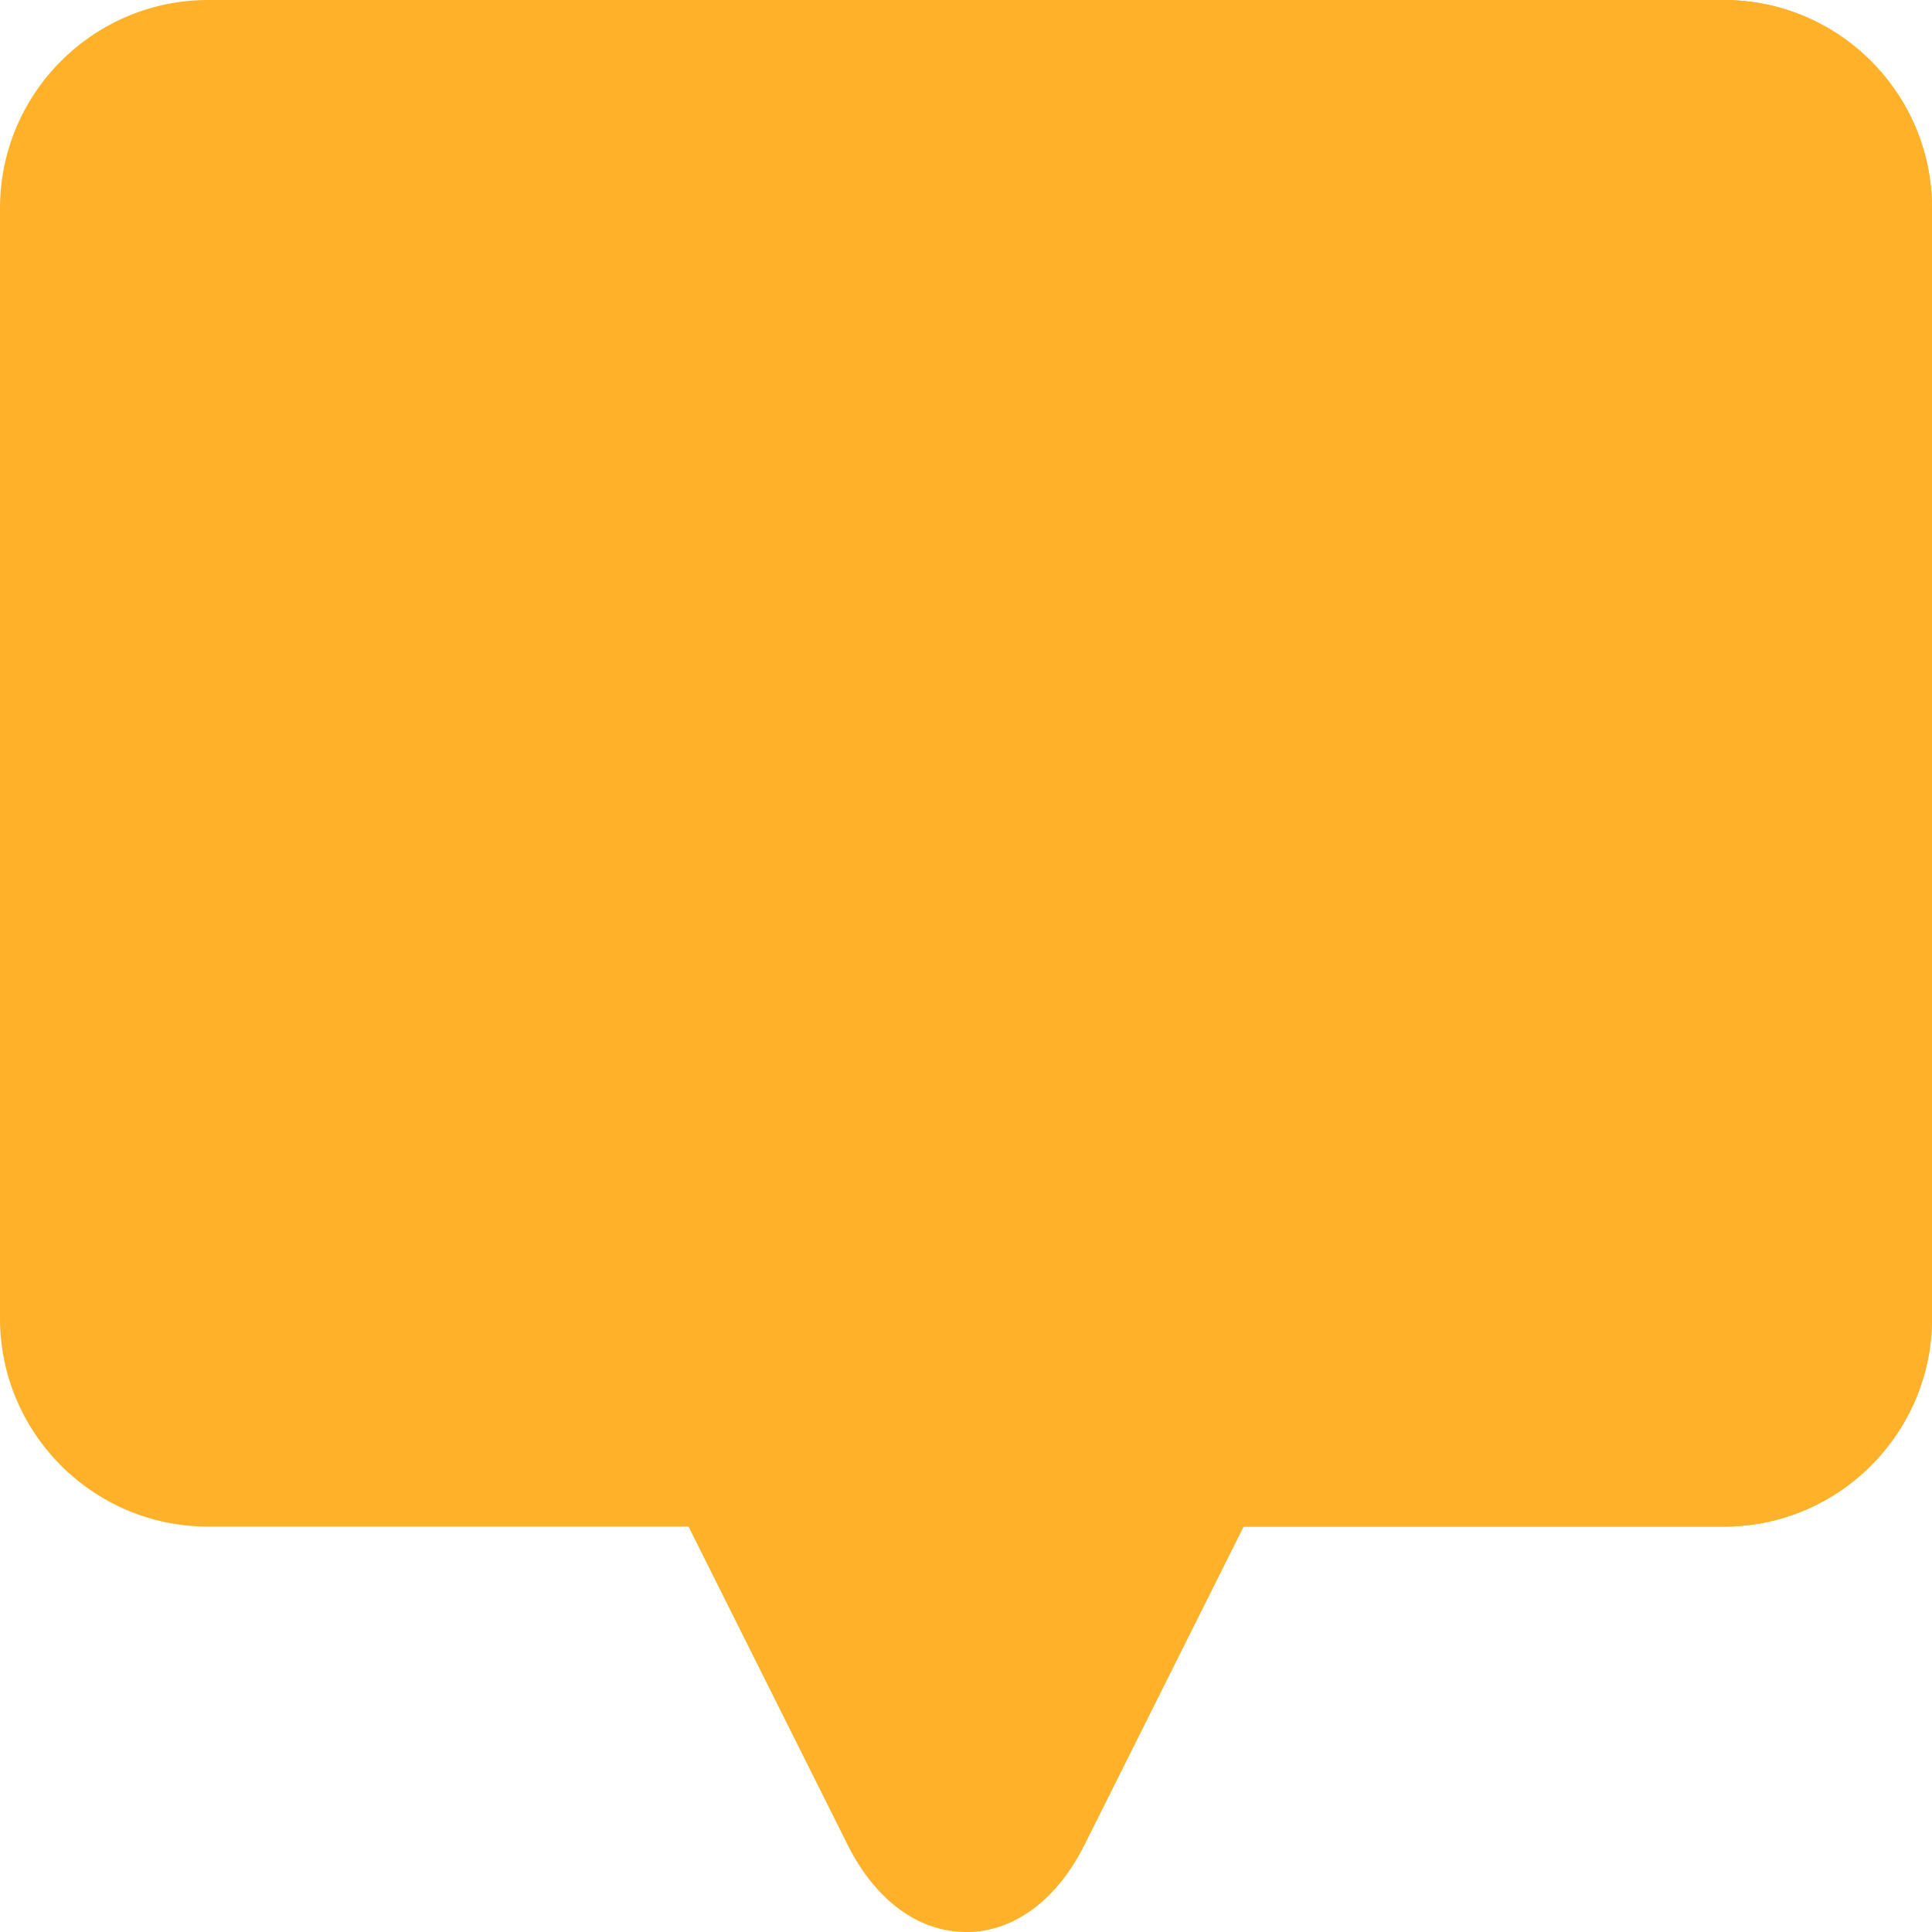 <?xml version="1.0"?>
<svg xmlns="http://www.w3.org/2000/svg" height="512px" viewBox="0 0 512 512" width="512px" class=""><g><path d="m456.836 0h-401.668c-30.422 0-55.168 24.746-55.168 55.168v294.238c0 30.418 24.746 55.164 55.168 55.164h127.297l42.156 84.316c7.344 14.688 18.781 23.113 31.379 23.113s24.035-8.426 31.379-23.113l42.16-84.312h127.297c30.418 0 55.164-24.75 55.164-55.168v-294.238c0-30.422-24.746-55.168-55.164-55.168zm0 0" fill="#54e360" data-original="#54E360" class="" style="fill:#FFB229" data-old_color="#54e360"/><path d="m456.836 0h-200.836v512c12.598 0 24.035-8.426 31.379-23.113l42.16-84.312h127.297c30.418 0 55.164-24.75 55.164-55.168v-294.238c0-30.422-24.746-55.168-55.164-55.168zm0 0" fill="#1fbf66" data-original="#1FBF66" class="active-path" style="fill:#FFB229" data-old_color="#1fbf66"/></g> </svg>
